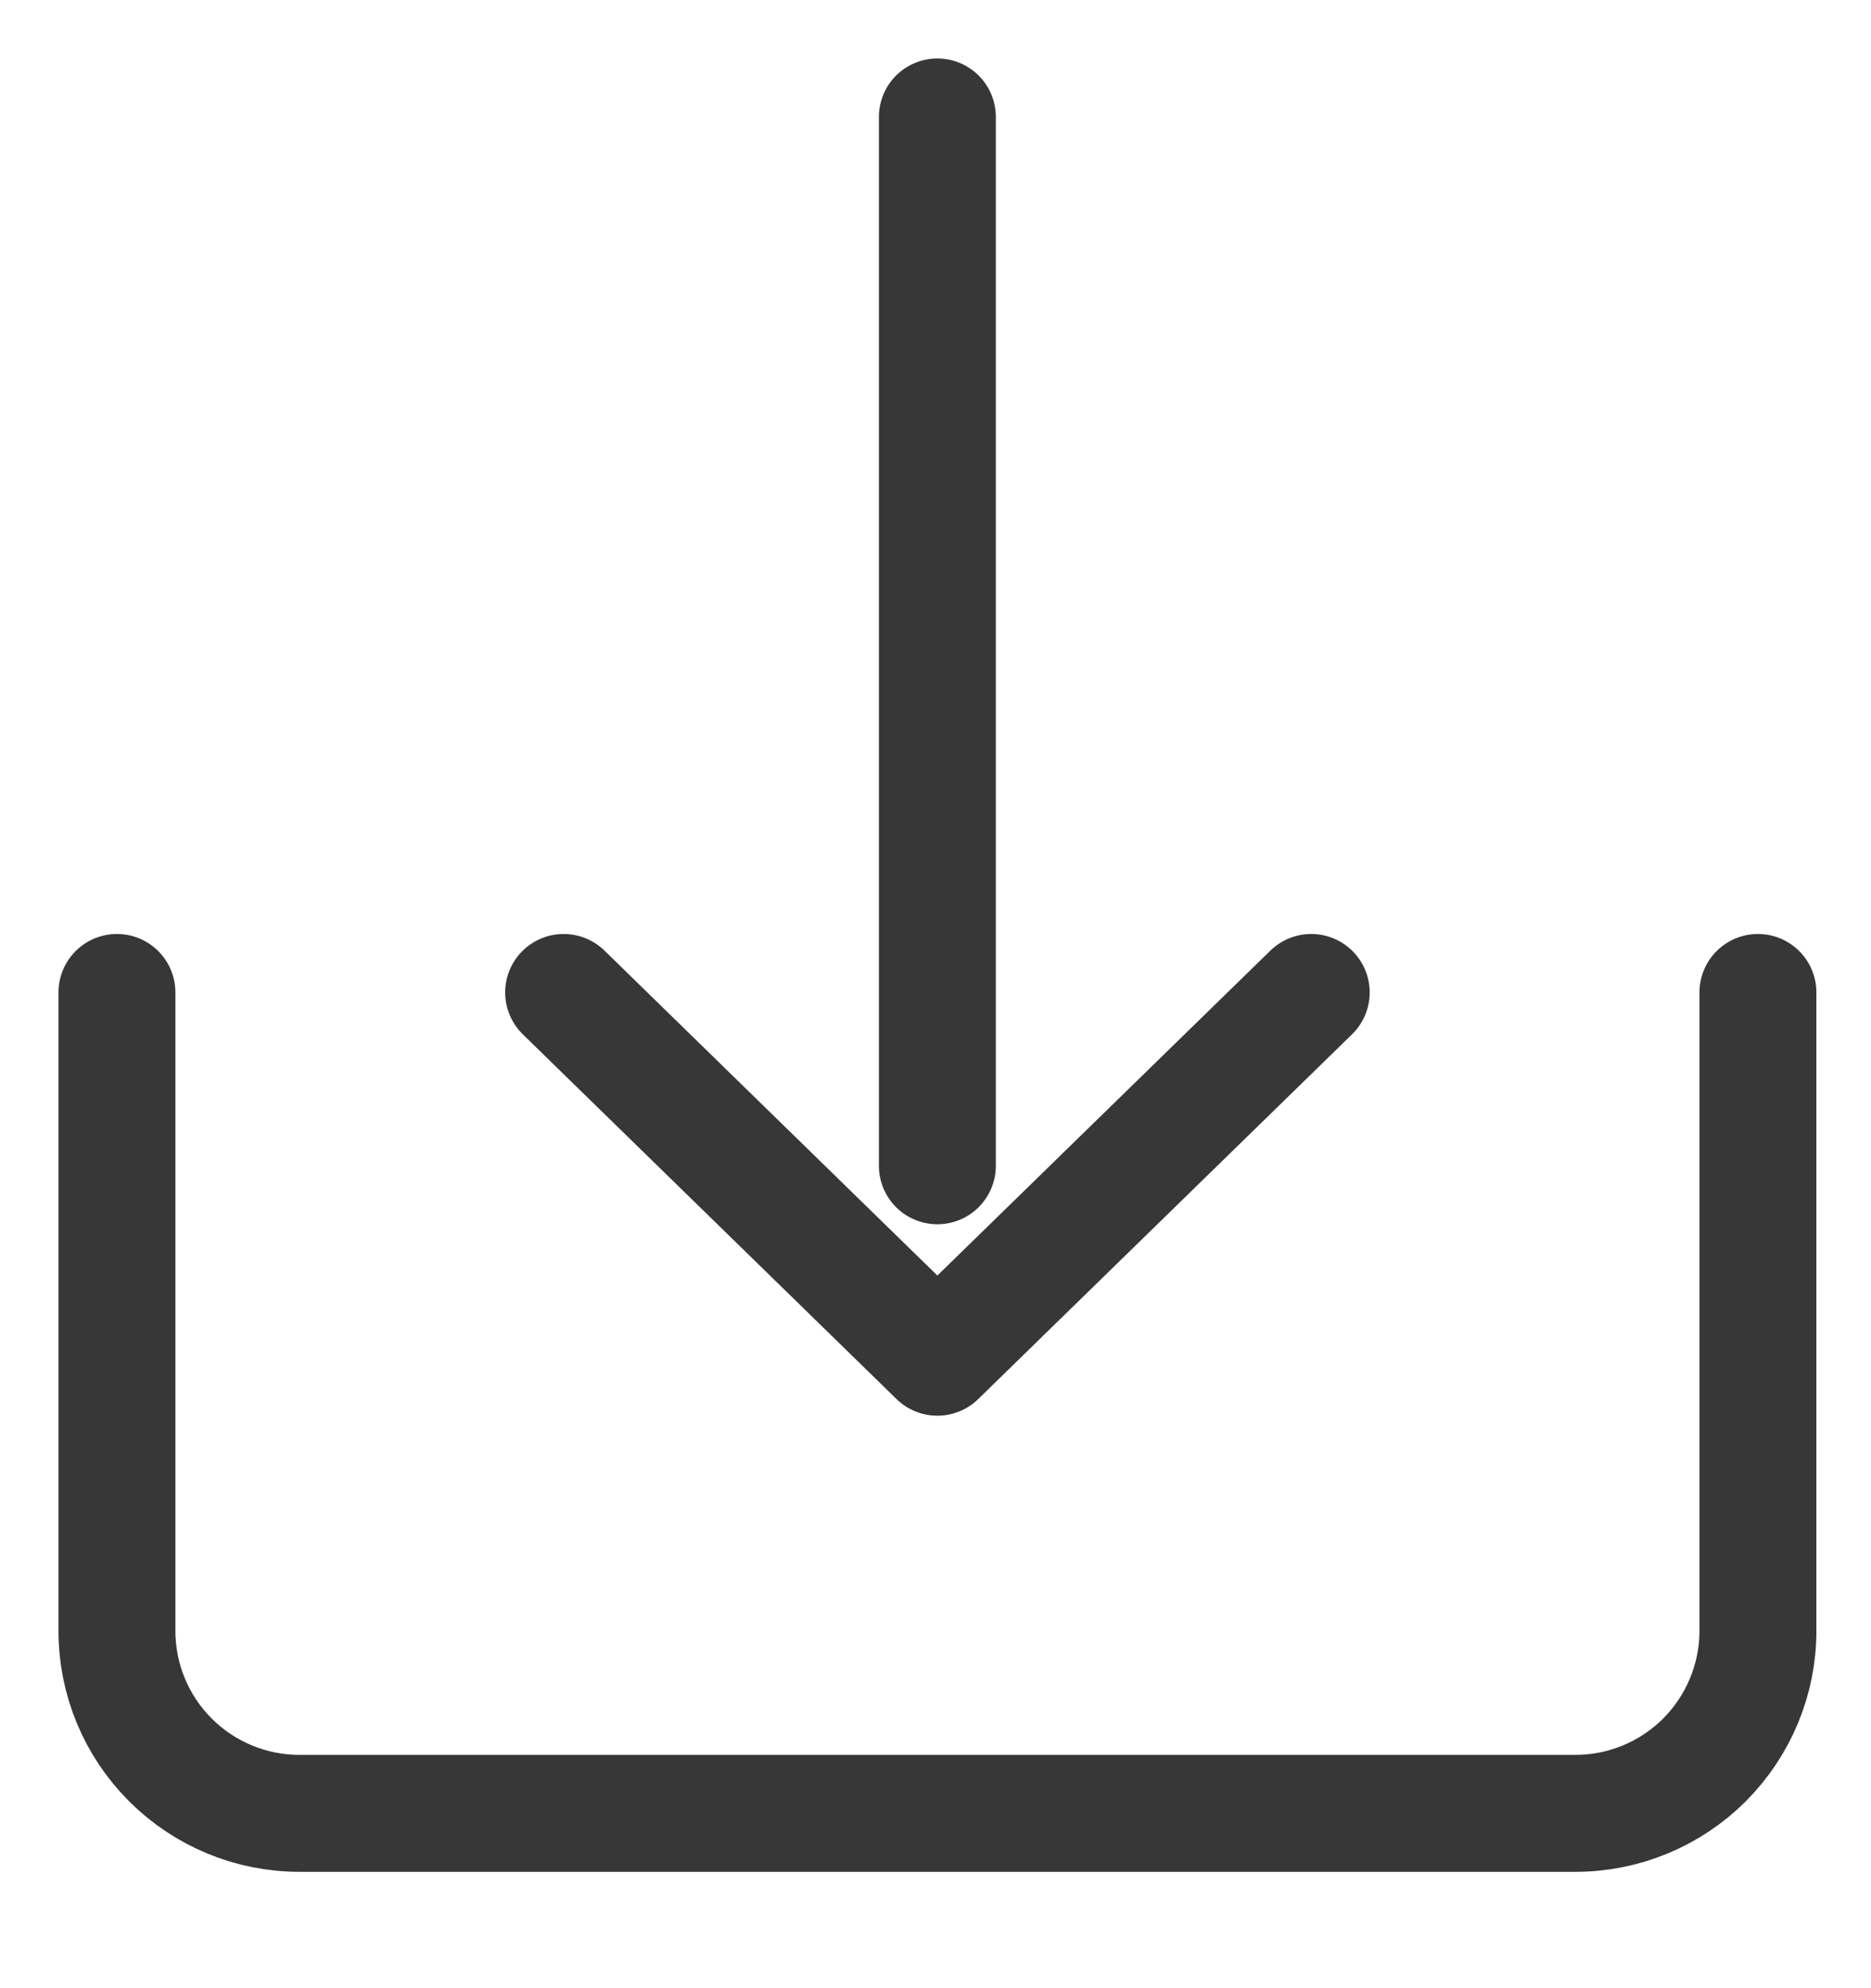 <svg width="16" height="17" viewBox="0 0 16 17" fill="none" xmlns="http://www.w3.org/2000/svg">
<path d="M1 8.486V13.945C1 14.359 1.164 14.755 1.457 15.048C1.749 15.34 2.146 15.505 2.559 15.505H13.473C13.887 15.505 14.284 15.34 14.576 15.048C14.868 14.755 15.033 14.359 15.033 13.945V8.486" stroke="#373737" stroke-linecap="round" stroke-linejoin="round"/>
<path d="M4.82 8.486L8.016 11.605L11.213 8.486" stroke="#373737" stroke-linecap="round" stroke-linejoin="round"/>
<path d="M8.016 1V9.968" stroke="#373737" stroke-linecap="round" stroke-linejoin="round"/>
</svg>
